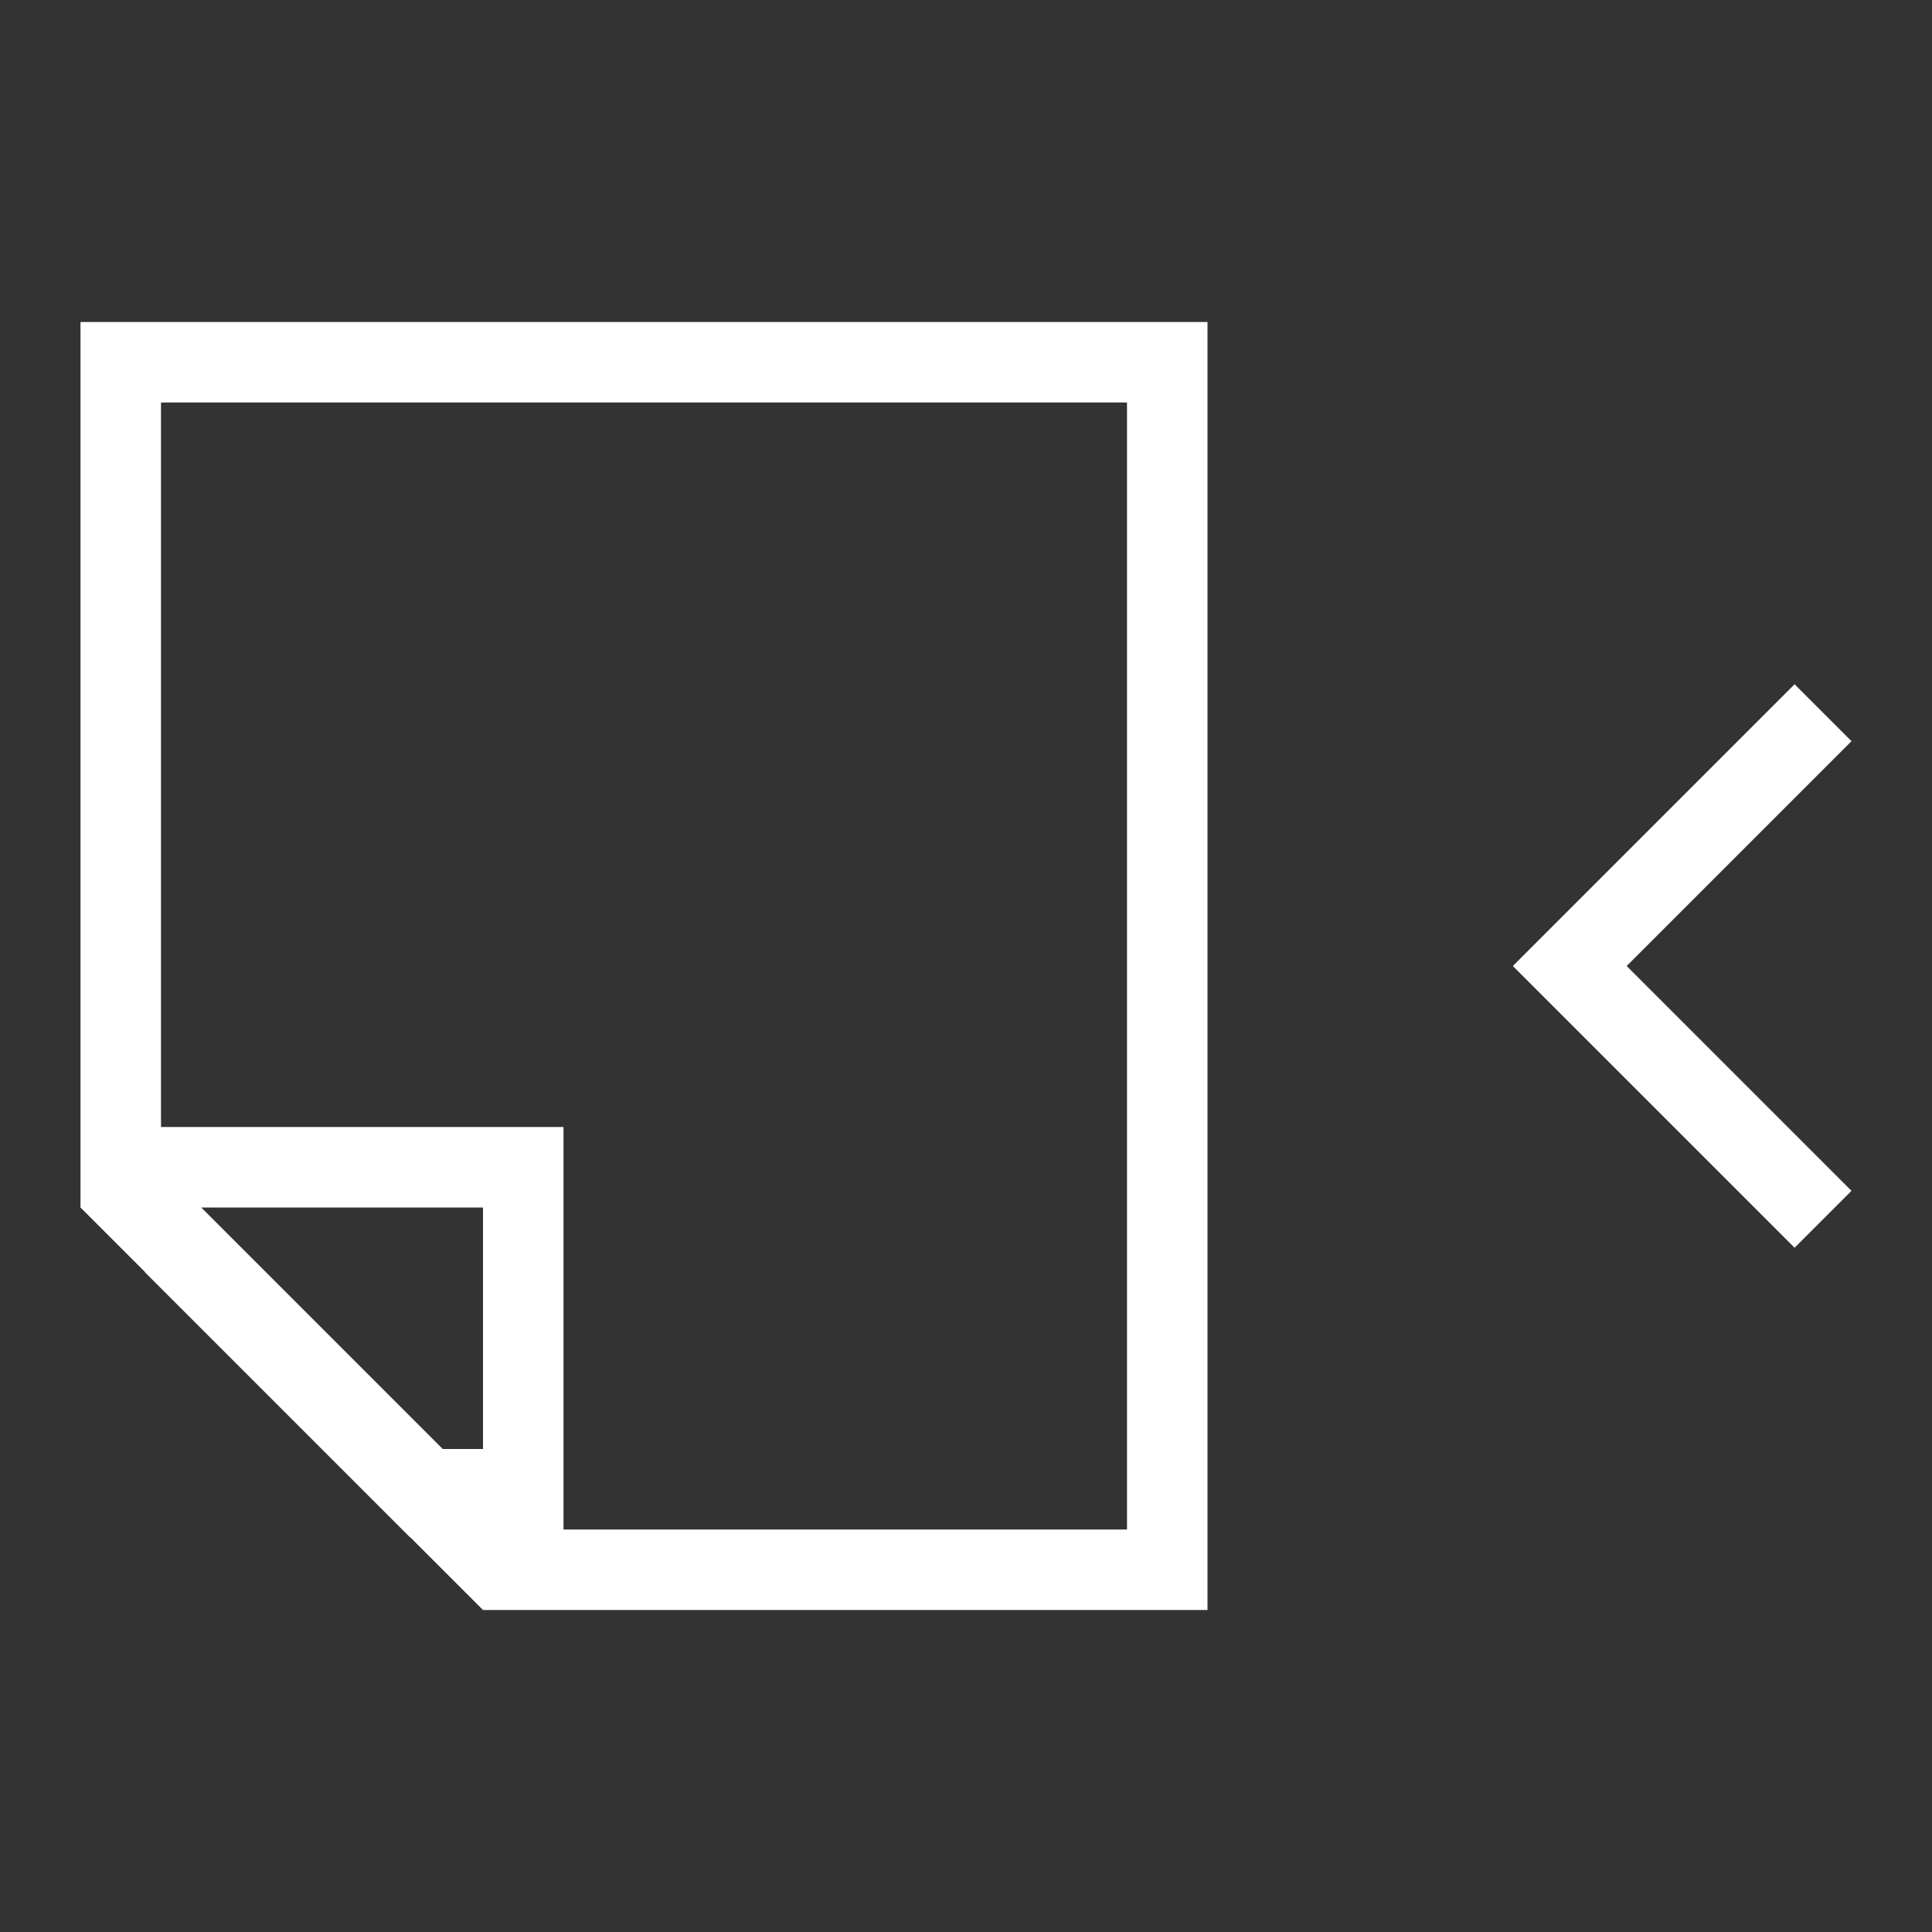 <svg xmlns="http://www.w3.org/2000/svg" xmlns:svg="http://www.w3.org/2000/svg" id="svg2" width="24" height="24" version="1.1" viewBox="0 0 24 24"><rect x="0" y="0" width="24" height="24" fill="#333333" stroke="none"/><g id="layer1" transform="translate(1,-1029.362)"><path id="rect4162" fill="#fff" fill-opacity="1" stroke="none" stroke-dasharray="none" stroke-miterlimit="4" stroke-opacity=".55" stroke-width="2.8" d="m 0,3 0,11 0.805,0.805 -0.004,0 3.293,3.293 0.004,0 L 5,19 13,19 14,19 14,3 13,3 1,3 0,3 Z M 1,4 13,4 13,18 6,18 6,14 6,13 1,13 1,4 Z M 21.293,7.5 18.5,10.293 17.793,11 18.5,11.707 21.293,14.5 22,13.793 19.207,11 22,8.207 21.293,7.5 Z M 1.5,14 2,14 2.5,14 5,14 5,15 5,16 5,17 4.5,17 4,16.5 3.5,16 3,15.5 2.5,15 2,14.5 1.5,14 Z" opacity="1" transform="translate(0,1030.362)"/></g></svg>